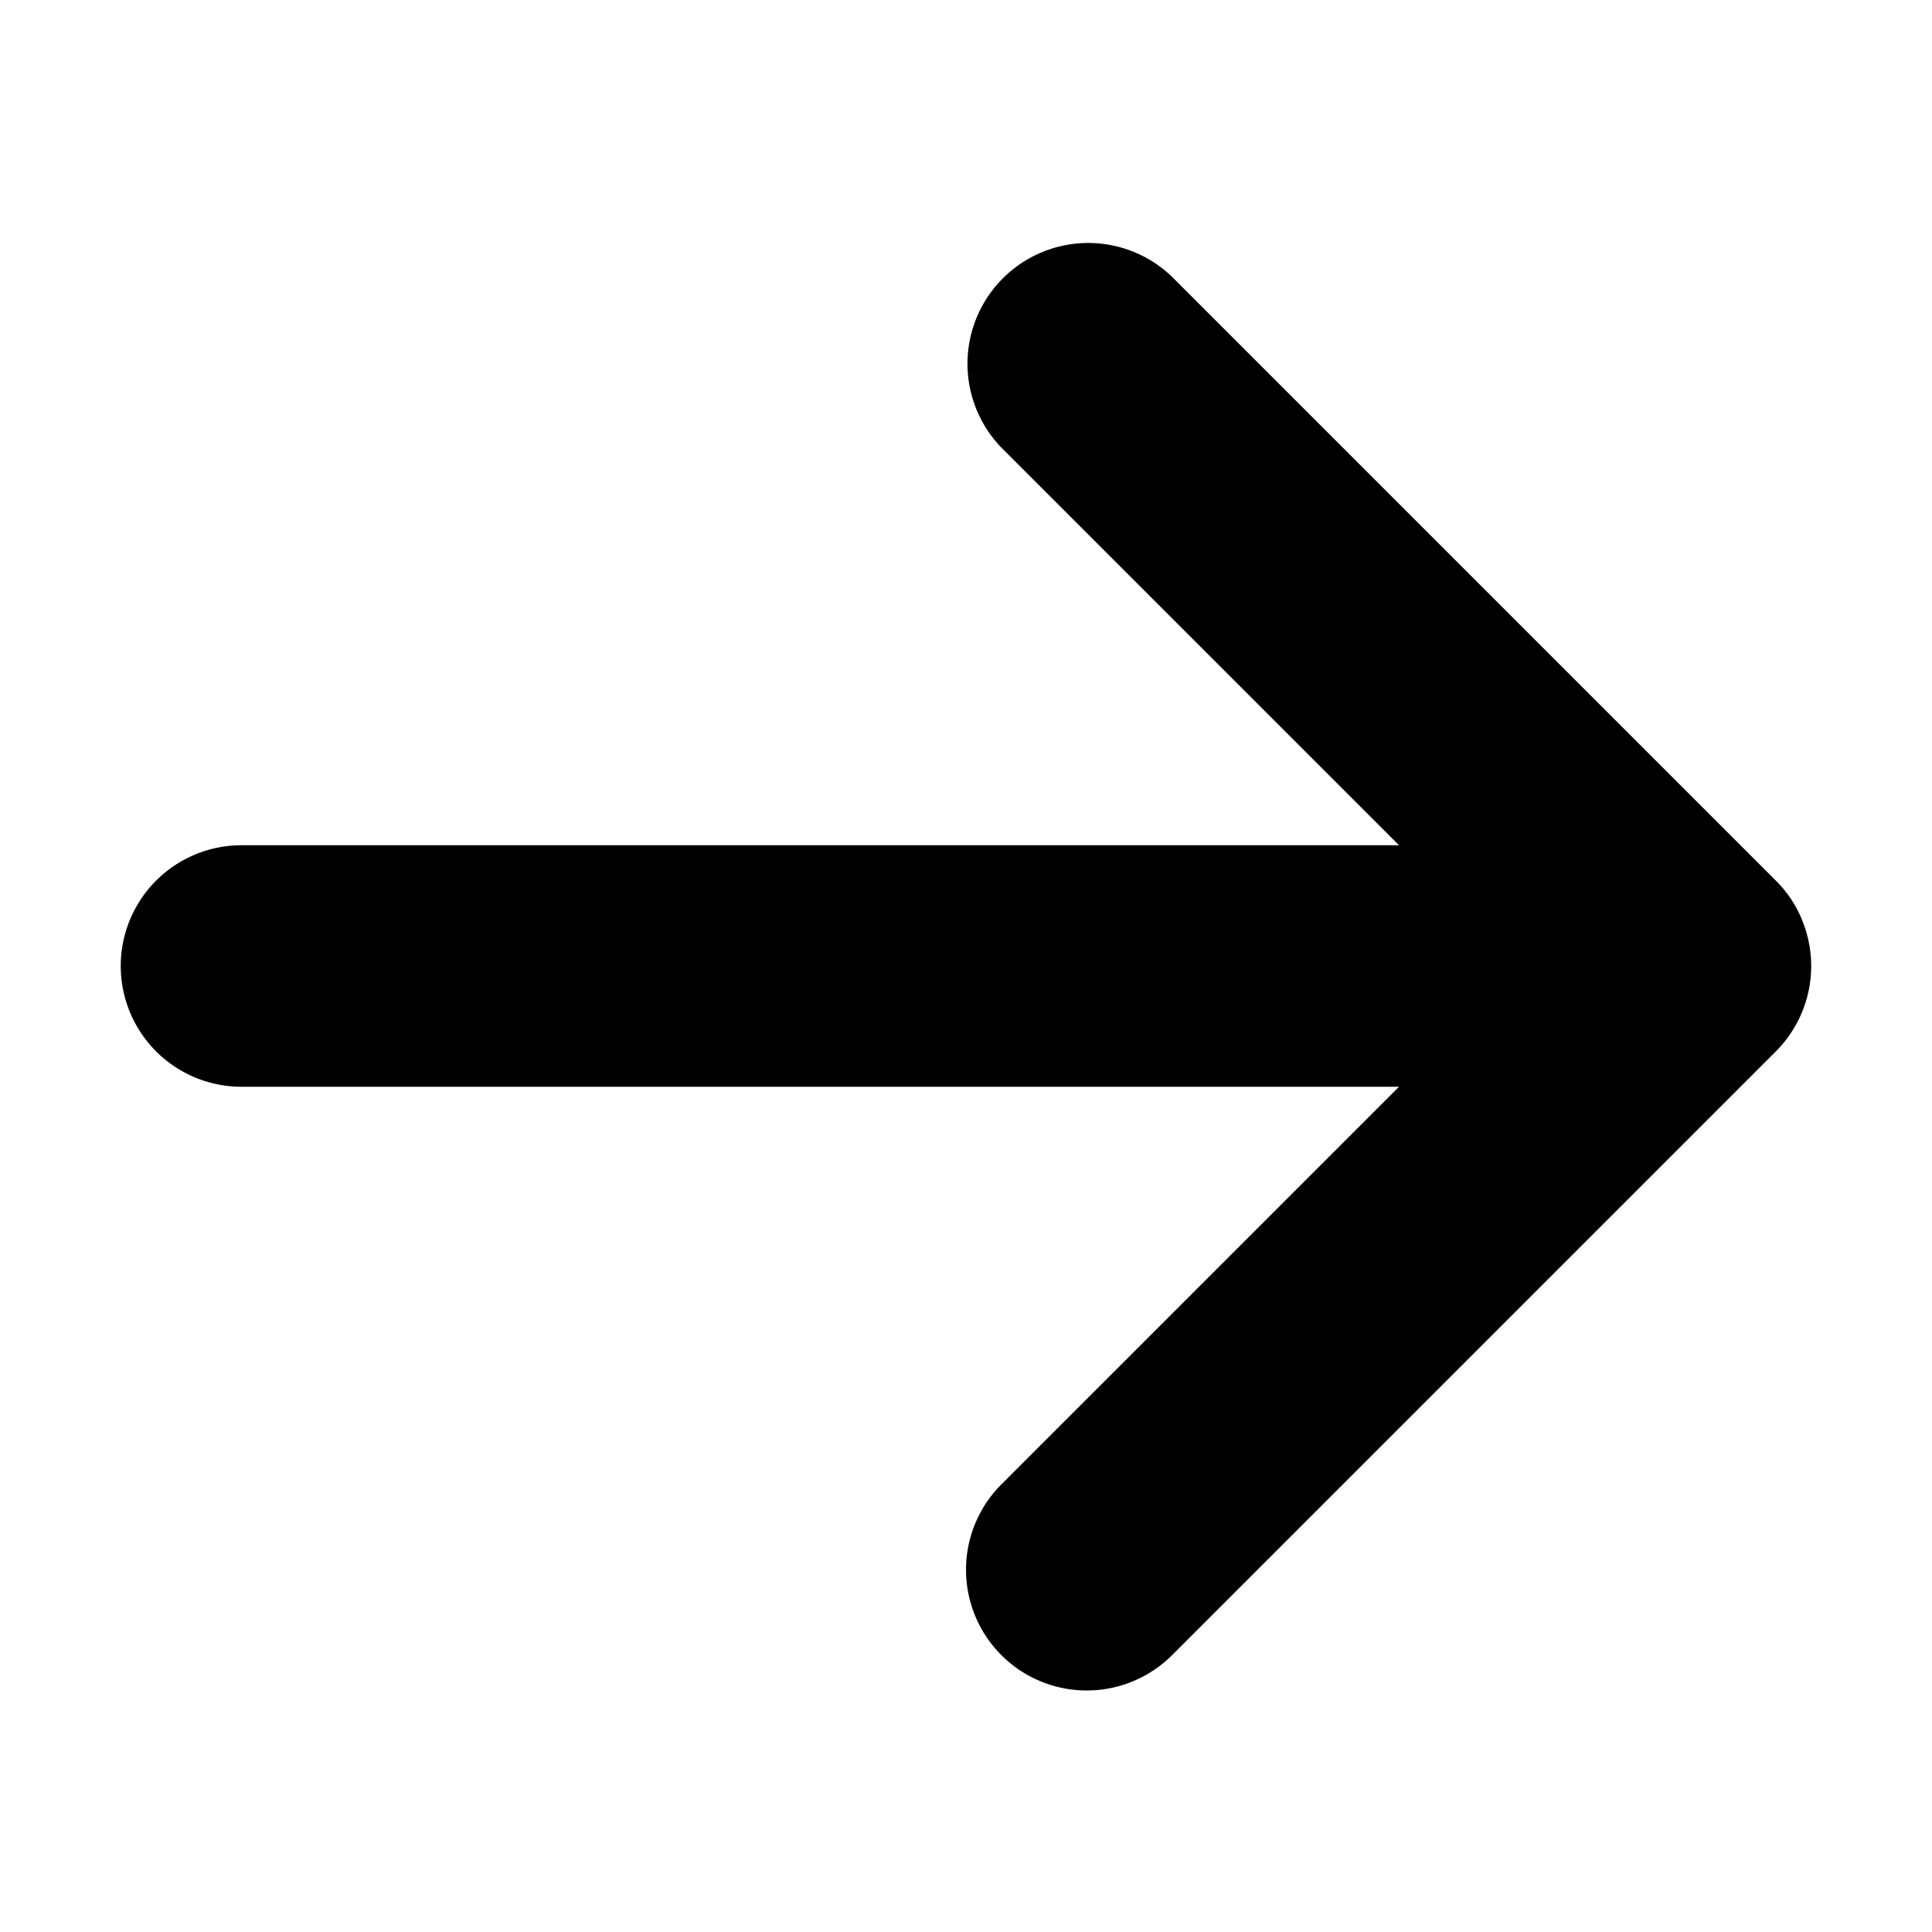 <svg width="16" height="16" fill="none" xmlns="http://www.w3.org/2000/svg">
  <path fill-rule="evenodd" clip-rule="evenodd" d="M14.924 7.618a.986.986 0 00-.217-.325l-5-5a1 1 0 00-1.414 1.414L11.586 7H2a1 1 0 100 2h9.586l-3.293 3.293a.999.999 0 101.414 1.414l5-5a1 1 0 00.216-1.09z" fill="#000"/>
</svg>
